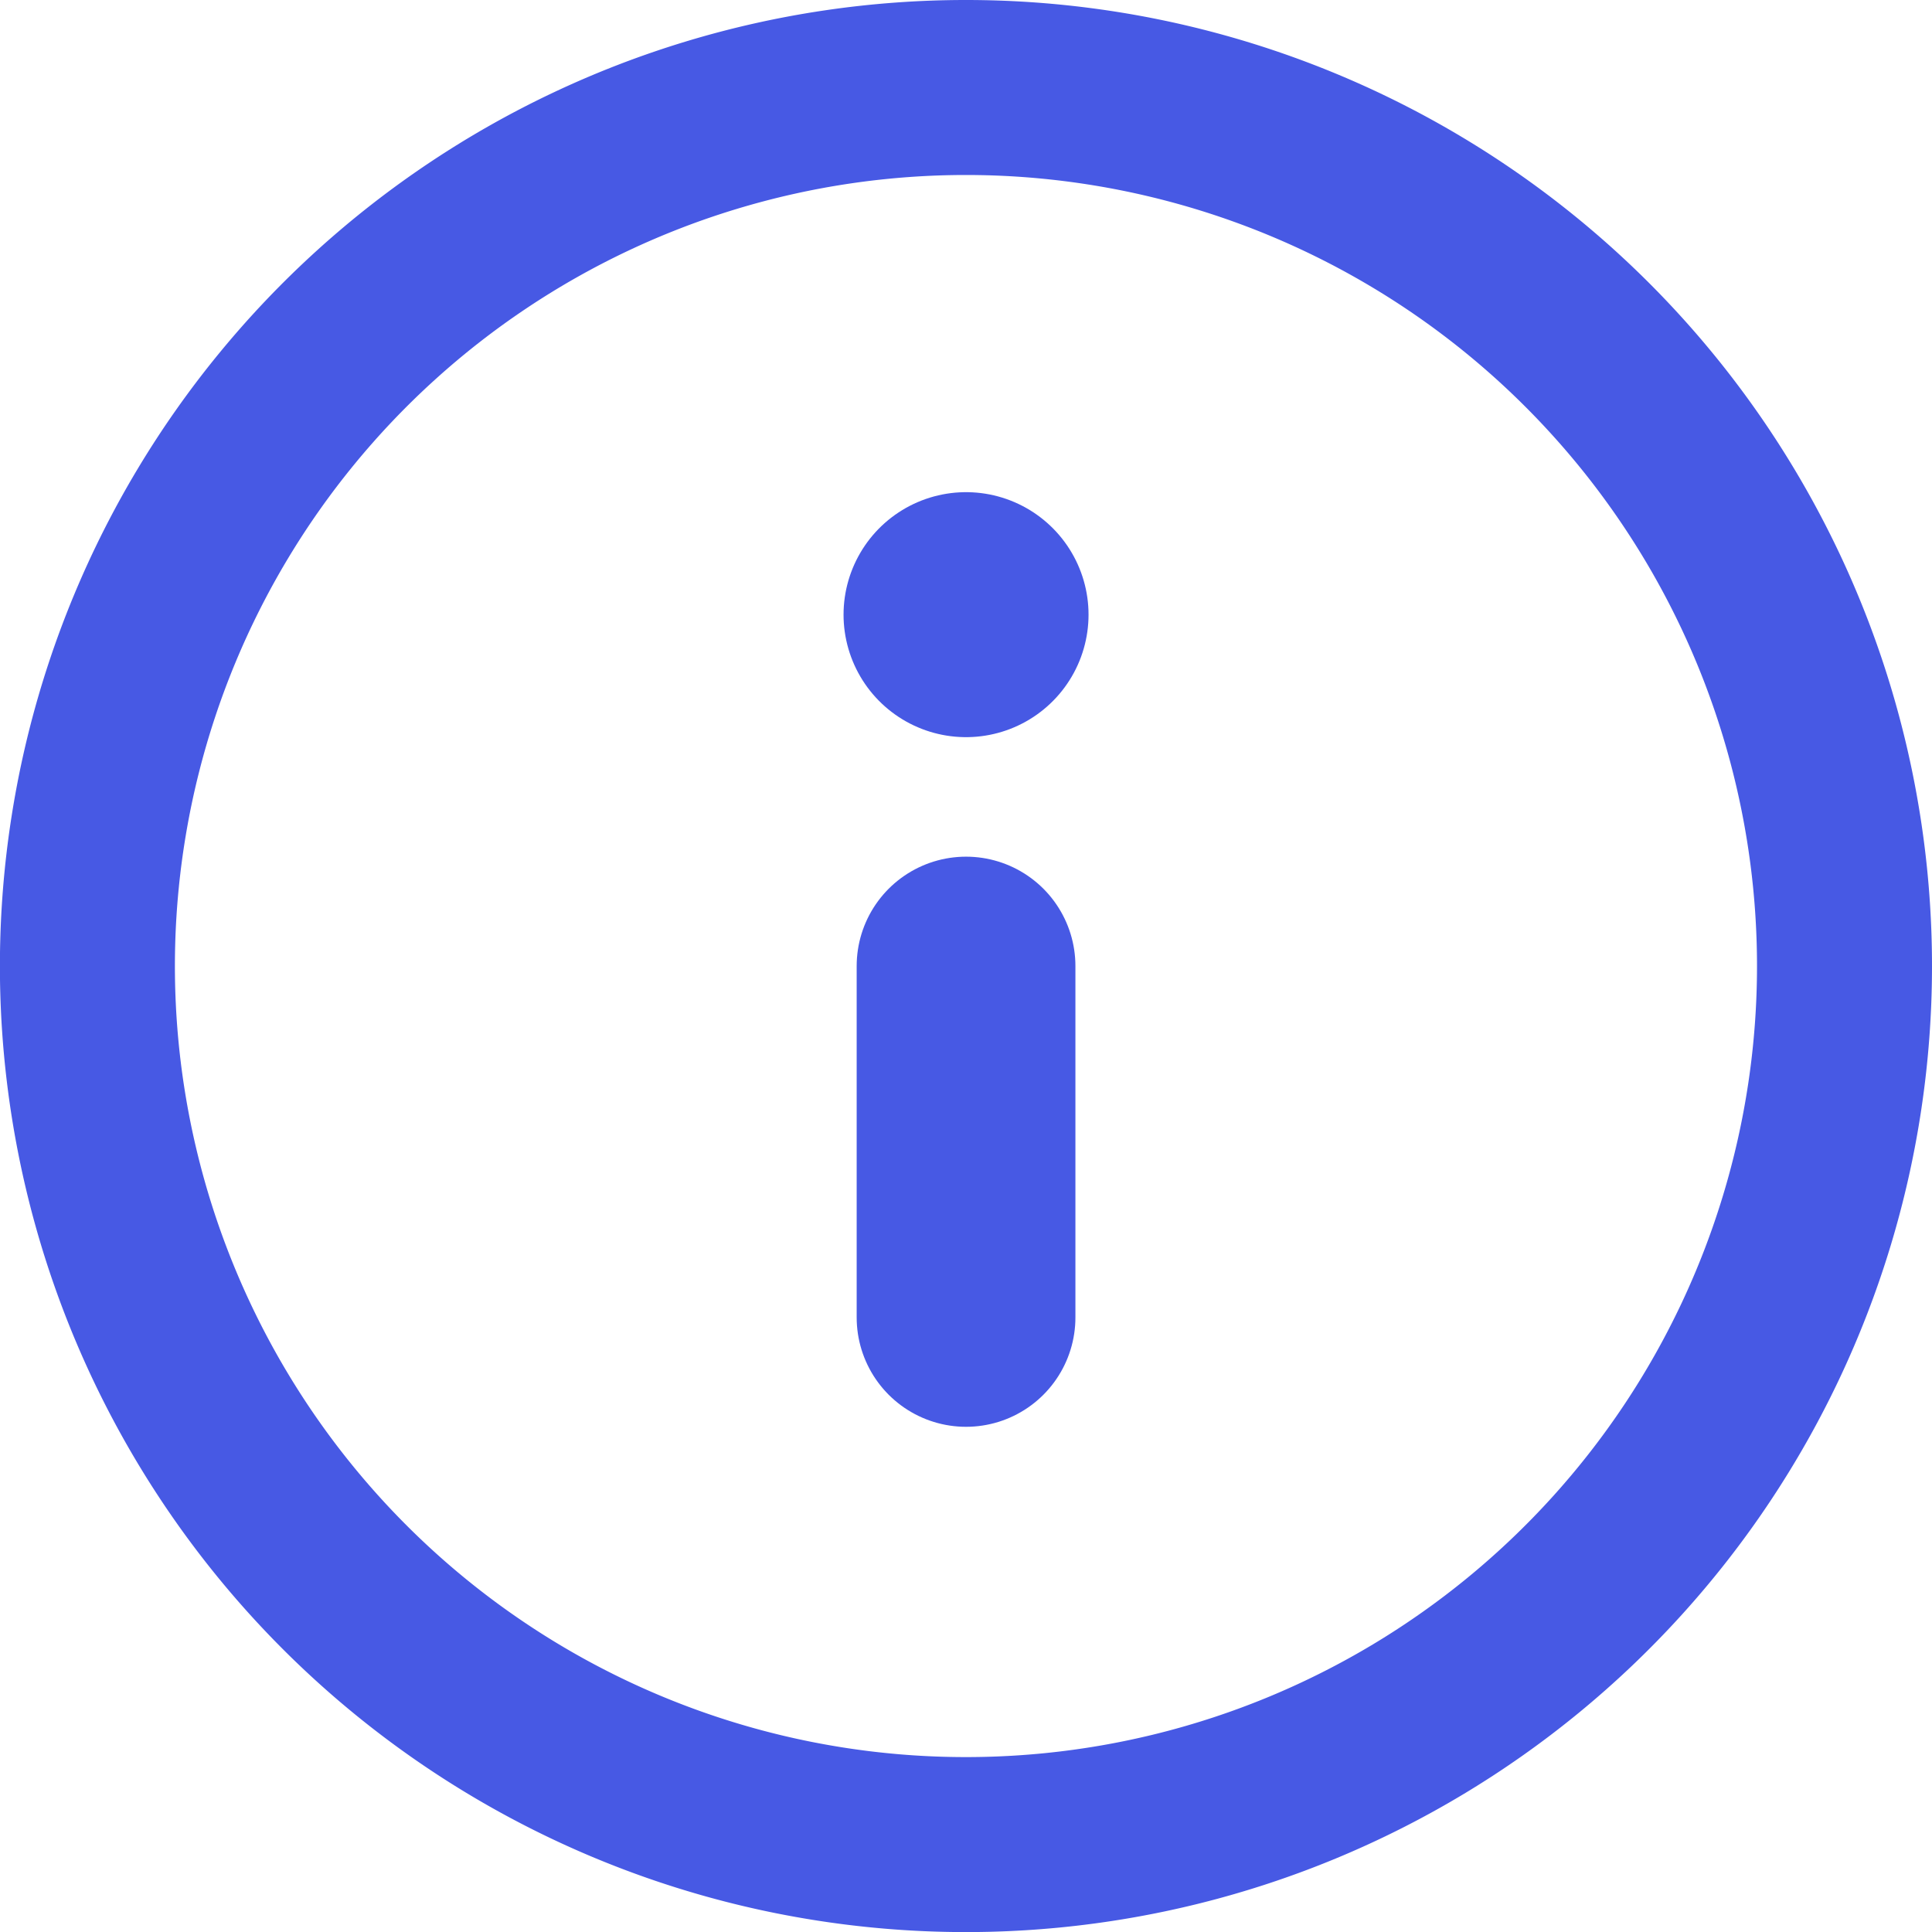 <svg xmlns="http://www.w3.org/2000/svg" width="22.081" height="22.081" viewBox="0 0 22.081 22.081">
  <g id="info" transform="translate(-339 -117)">
    <g id="Group_2214" data-name="Group 2214" transform="translate(340 118)">
      <path id="Path_981" data-name="Path 981" d="M23.081,13.041A10.041,10.041,0,1,1,13.041,3,10.041,10.041,0,0,1,23.081,13.041Z" transform="translate(-3 -3)" fill="none" stroke="#4759e4" stroke-linecap="round" stroke-linejoin="round" stroke-width="2"/>
      <path id="Path_982" data-name="Path 982" d="M18,22.016V18" transform="translate(-7.959 -7.959)" fill="none" stroke="#4759e4" stroke-linecap="round" stroke-linejoin="round" stroke-width="2.5"/>
    </g>
    <path id="Path_983" data-name="Path 983" d="M18,12h0" transform="translate(332.041 112.025)" fill="none" stroke="#4759e4" stroke-linecap="round" stroke-linejoin="round" stroke-width="2.8"/>
  </g>
</svg>
